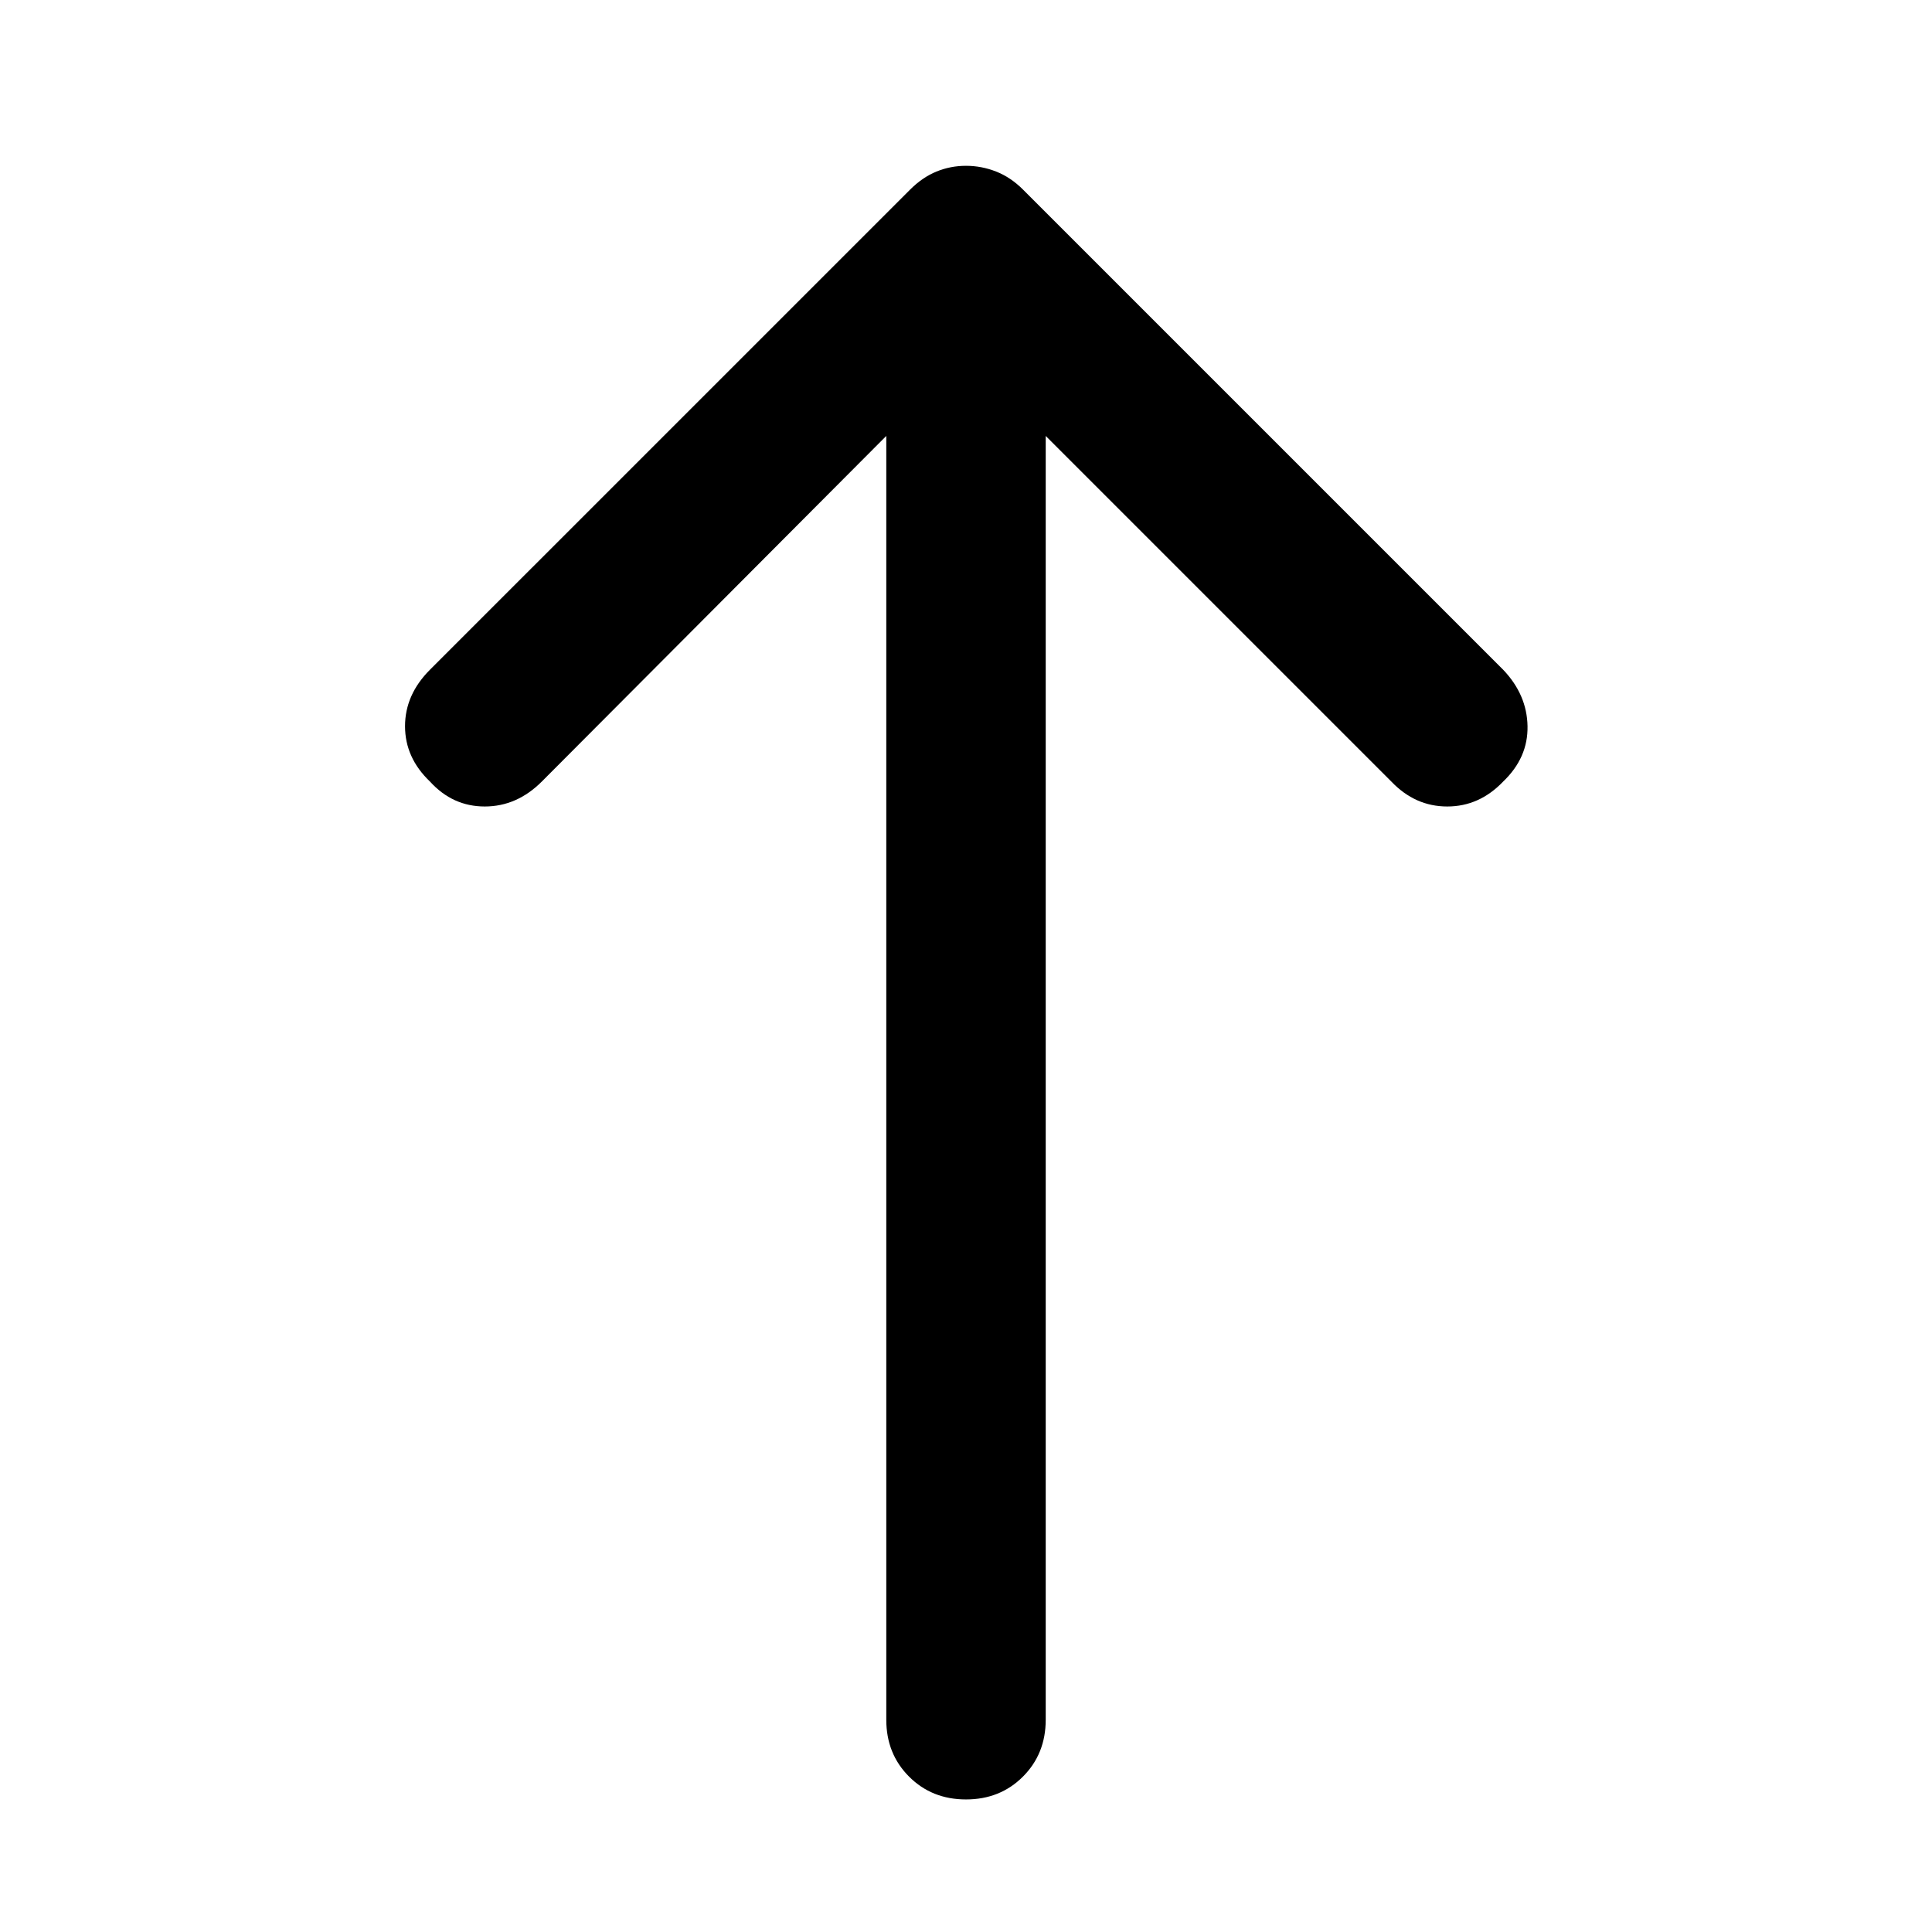 <svg xmlns="http://www.w3.org/2000/svg" height="48" viewBox="0 -960 960 960" width="48"><path d="M480-65.87q-16.96 0-28.28-11.33-11.33-11.32-11.33-28.28v-637.91L269.22-571.65q-12.39 12.39-28.35 12.39t-27.22-12.39q-12.39-11.83-12.39-27.5 0-15.68 12.39-28.07l238.57-238.56q6.13-6.13 13.11-8.98 6.97-2.85 14.67-2.85t14.96 2.85q7.26 2.85 13.39 8.98l238.56 238.56q11.83 12.39 12.11 28.07.28 15.67-12.11 27.5-11.82 12.39-27.78 12.39t-27.78-12.39L519.61-743.39v637.91q0 16.96-11.33 28.28Q496.96-65.87 480-65.87Z"/></svg>
